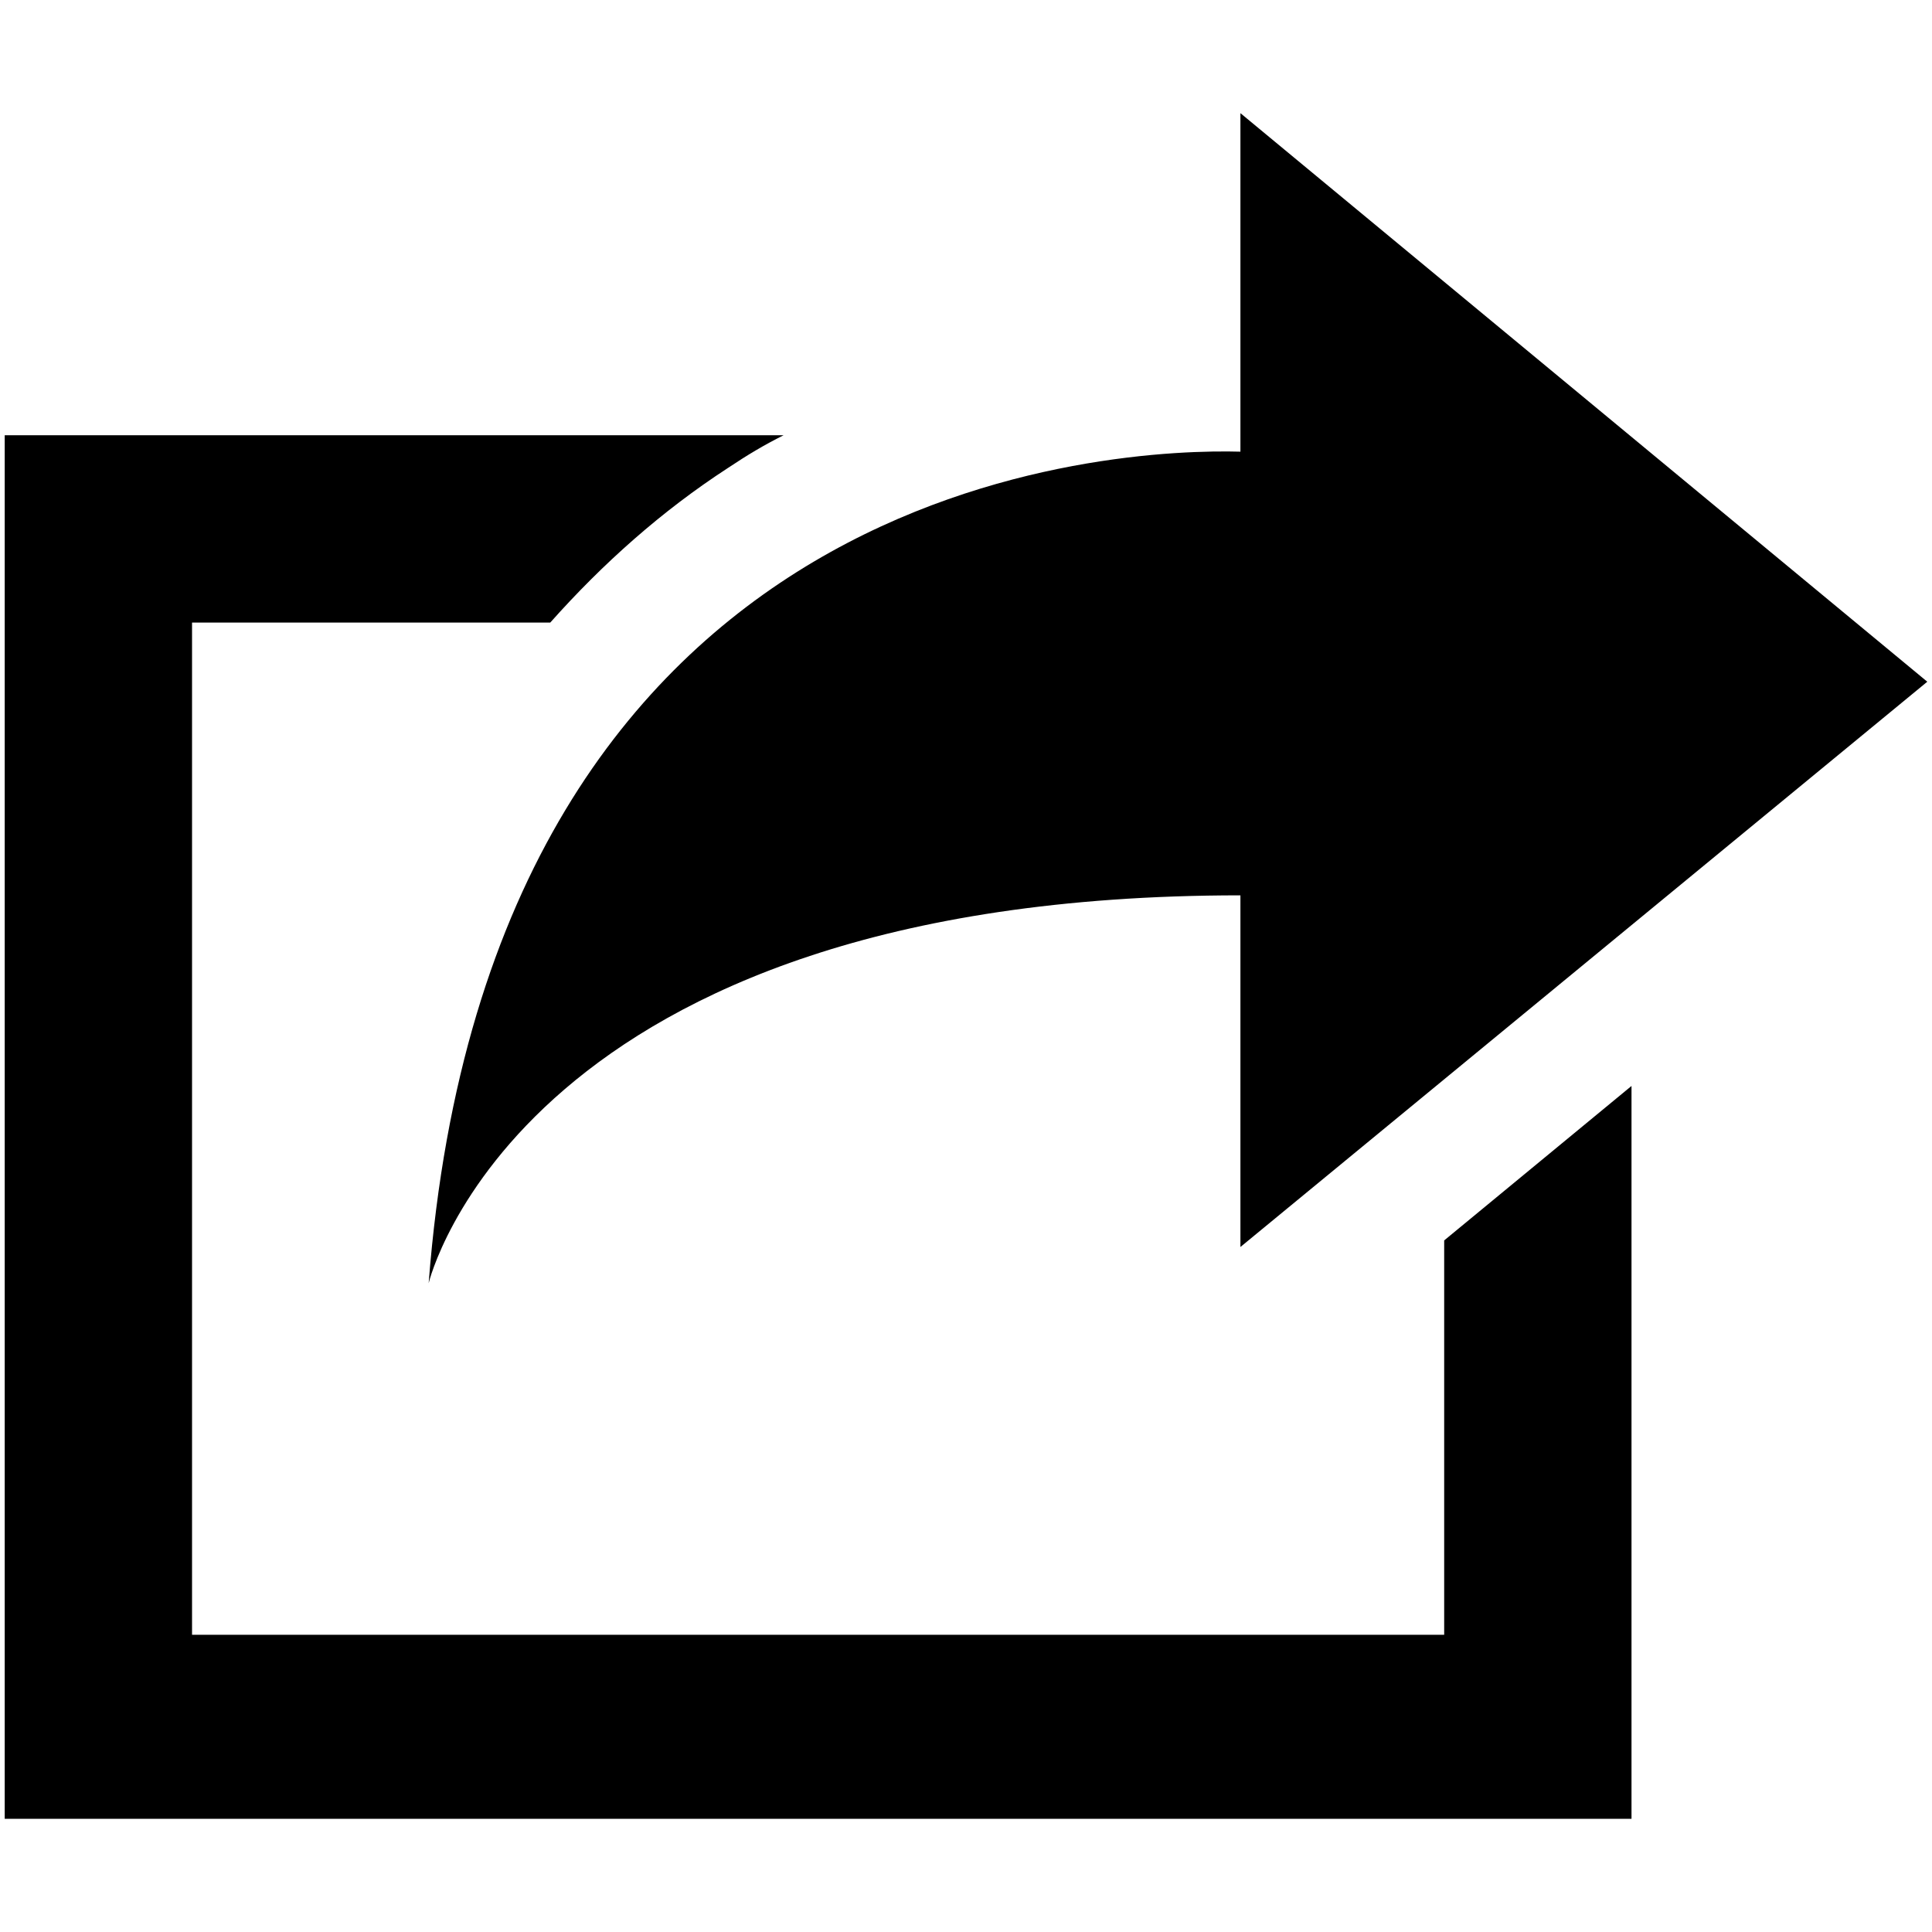 <?xml version="1.0" encoding="utf-8"?>
<!-- Generator: Adobe Illustrator 17.0.0, SVG Export Plug-In . SVG Version: 6.00 Build 0)  -->
<!DOCTYPE svg PUBLIC "-//W3C//DTD SVG 1.1//EN" "http://www.w3.org/Graphics/SVG/1.1/DTD/svg11.dtd">
<svg version="1.1" id="Layer_1" xmlns="http://www.w3.org/2000/svg" xmlns:xlink="http://www.w3.org/1999/xlink" x="0px" y="0px"
	 viewBox="-1.5 88.5 615 615" enable-background="new -1.5 88.5 615 615" xml:space="preserve">
<g>
	<path d="M458.215,608.892H59.631V286.677h114.031c16.738-18.831,35.569-35.569,56.492-49.169
		c6.277-4.185,11.508-7.323,17.785-10.462H0v440.431h517.846V434.185l-59.631,49.169V608.892z M134.954,496.954
		c0,0,29.292-123.446,258.4-123.446v111.938L612,305.508L393.354,124.523v107.754C355.692,231.231,154.831,238.554,134.954,496.954"
		/>
</g>
</svg>

